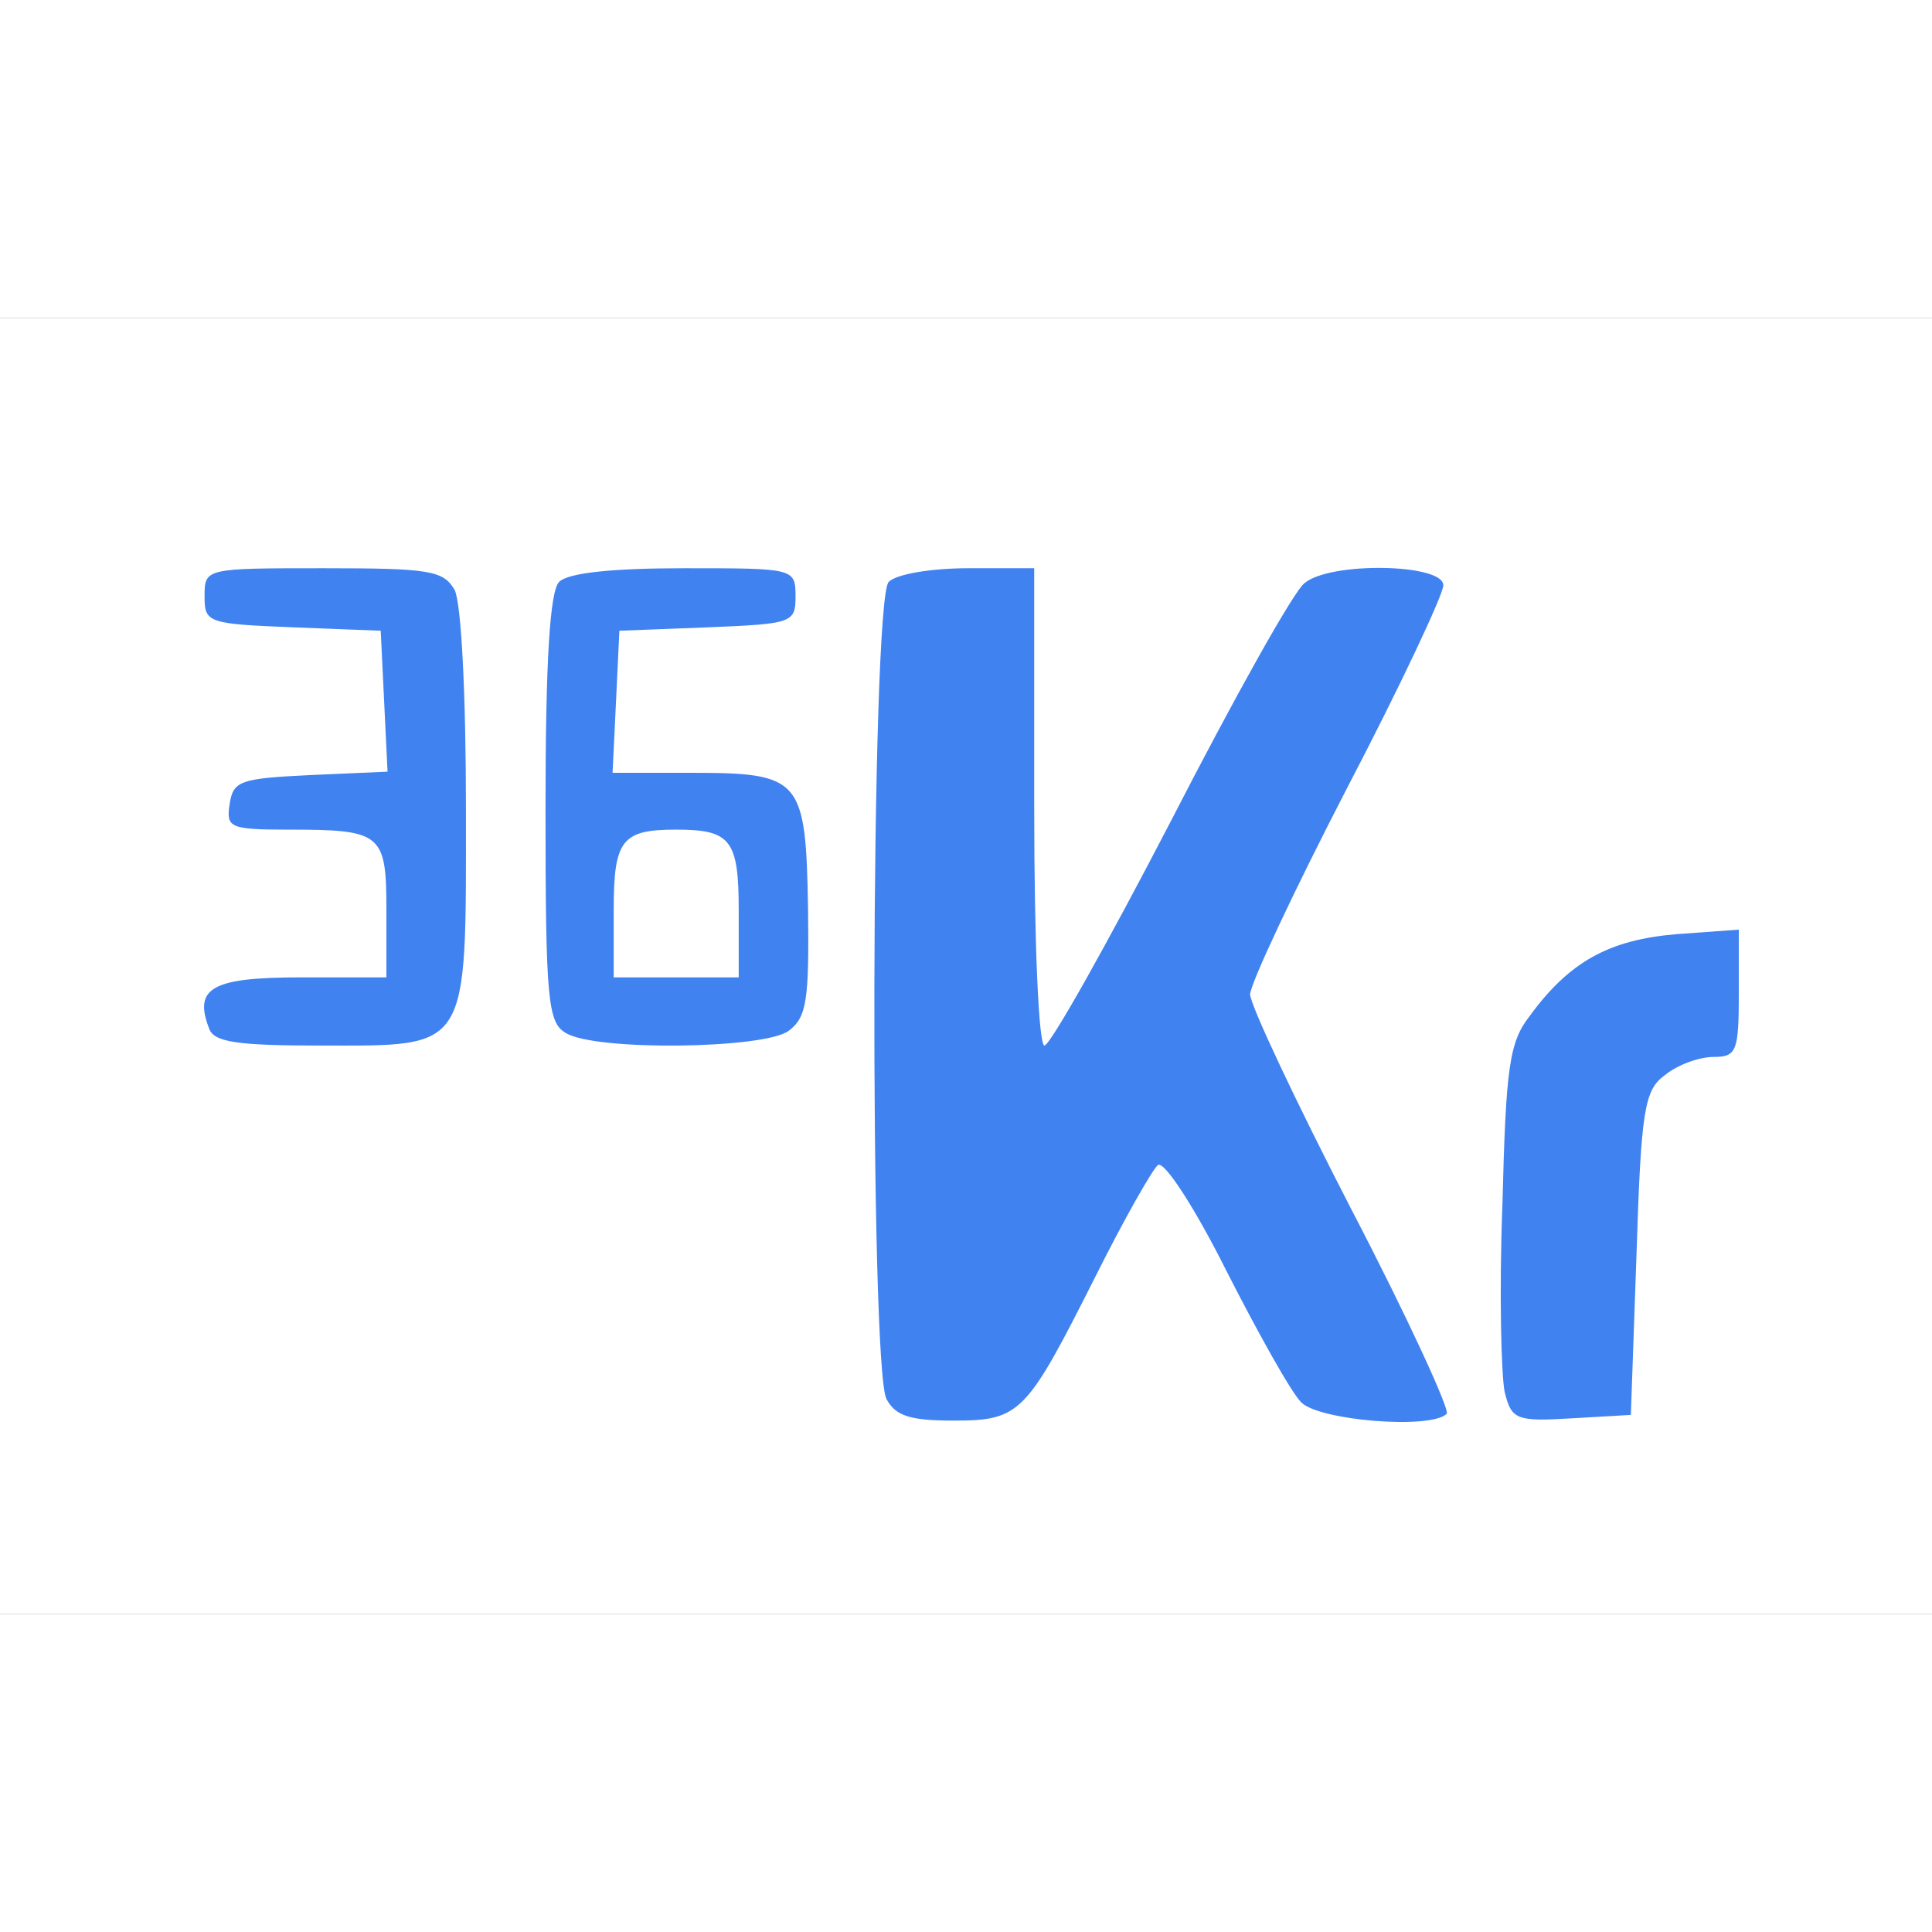 <svg t="1710937609656" class="icon" viewBox="0 0 1527 1024" version="1.1" xmlns="http://www.w3.org/2000/svg" p-id="8702" width="200" height="200"><rect x="0" y="0" width="1527" height="1024" fill="#333333" stroke="none"/><path d="M0 512V0h1527.018v1024H0V512z m782.372 317.979c7.186-8.084 33.235-53.895 57.488-101.502 43.116-83.537 45.811-86.232 78.147-88.926l33.235-2.695 50.302 98.807c32.337 63.775 56.589 100.604 68.267 104.196 9.881 3.593 19.761 4.491 22.456 1.796 1.796-1.796-26.947-62.877-63.775-134.737-88.926-173.361-88.926-171.565 0-344.926 36.828-71.86 65.572-132.94 62.877-135.635s-13.474 0-24.253 4.491c-14.372 7.186-50.302 68.267-113.179 190.428L861.418 601.825h-70.961V224.561h-25.151c-13.474 0-29.642 4.491-35.93 10.779-14.372 14.372-15.27 565.895-1.796 591.944 11.677 20.66 38.625 22.456 54.793 2.695z m484.154-117.67c3.593-114.077 6.288-129.347 22.456-141.025 9.881-8.084 26.947-14.372 38.625-14.372 15.27 0 19.761-5.389 19.761-23.354 0-20.66-2.695-22.456-24.253-17.965-31.439 8.084-63.775 30.54-87.13 61.979-14.372 18.863-17.965 42.218-21.558 122.161-5.389 120.365 0 147.312 27.846 142.821 18.863-2.695 19.761-7.186 24.253-130.246zM338.639 317.081c-0.898-38.625-2.695-7.186-2.695 69.165s1.796 107.789 2.695 70.063c1.796-38.625 1.796-101.502 0-139.228z" fill="#FFFFFF" p-id="8703"></path><path d="M700.632 854.232c-13.474-26.049-12.575-631.467 1.796-645.839 6.288-6.288 34.133-10.779 62.877-10.779h52.098v188.632c0 108.688 3.593 188.632 8.084 188.632s49.404-79.944 99.705-176.954c50.302-97.909 97.909-183.242 105.993-188.632 20.66-17.067 109.586-15.27 109.586 1.796 0 7.186-34.133 79.944-76.351 160.786-42.218 81.74-76.351 154.498-76.351 162.582s35.93 84.435 79.944 169.768c44.912 86.232 78.147 158.989 75.453 161.684-12.575 12.575-100.604 5.389-114.975-8.982-8.084-8.084-34.133-54.793-59.284-104.196-24.253-48.505-48.505-86.232-53.895-83.537-4.491 3.593-26.947 43.116-49.404 88.028-54.793 108.688-59.284 114.077-112.281 114.077-34.133 0-45.811-3.593-52.996-17.067zM1189.277 848.842c-2.695-12.575-4.491-79.046-1.796-148.211 2.695-108.688 5.389-128.449 21.558-149.109 31.439-43.116 62.877-60.182 115.874-64.674l49.404-3.593v50.302c0 45.811-1.796 50.302-19.761 50.302-11.677 0-28.744 6.288-38.625 14.372-16.168 11.677-18.863 26.947-22.456 141.025l-4.491 127.551-46.709 2.695c-44.014 2.695-47.607 0.898-52.996-20.66zM165.277 561.404c-12.575-32.337 2.695-40.421 72.758-40.421h67.368v-52.996c0-61.081-3.593-63.775-78.147-63.775-45.811 0-48.505-1.796-45.811-19.761 2.695-18.863 8.084-20.66 63.775-23.354l61.081-2.695-2.695-55.691-2.695-55.691-69.165-2.695c-67.368-2.695-70.063-3.593-70.063-24.253 0-22.456 0-22.456 94.316-22.456 83.537 0 94.316 1.796 103.298 17.067 5.389 10.779 8.982 83.537 8.982 174.26 0 192.225 3.593 185.937-115.874 185.937-64.674 0-83.537-2.695-87.13-13.474zM447.326 564.996c-14.372-8.084-16.168-26.049-16.168-176.954 0-119.467 3.593-172.463 10.779-179.649s42.218-10.779 98.807-10.779c87.13 0 88.028 0 88.028 22.456 0 20.66-2.695 21.558-69.165 24.253l-70.063 2.695-2.695 56.589-2.695 55.691h61.979c87.13 0 90.723 4.491 92.519 106.891 0.898 72.758-0.898 86.232-15.27 97.011-18.863 14.372-152.702 16.168-176.056 1.796z m136.533-97.011c0-55.691-6.288-63.775-49.404-63.775s-49.404 8.084-49.404 63.775v52.996h98.807v-52.996z" fill="#4182F1" p-id="8704"></path></svg>